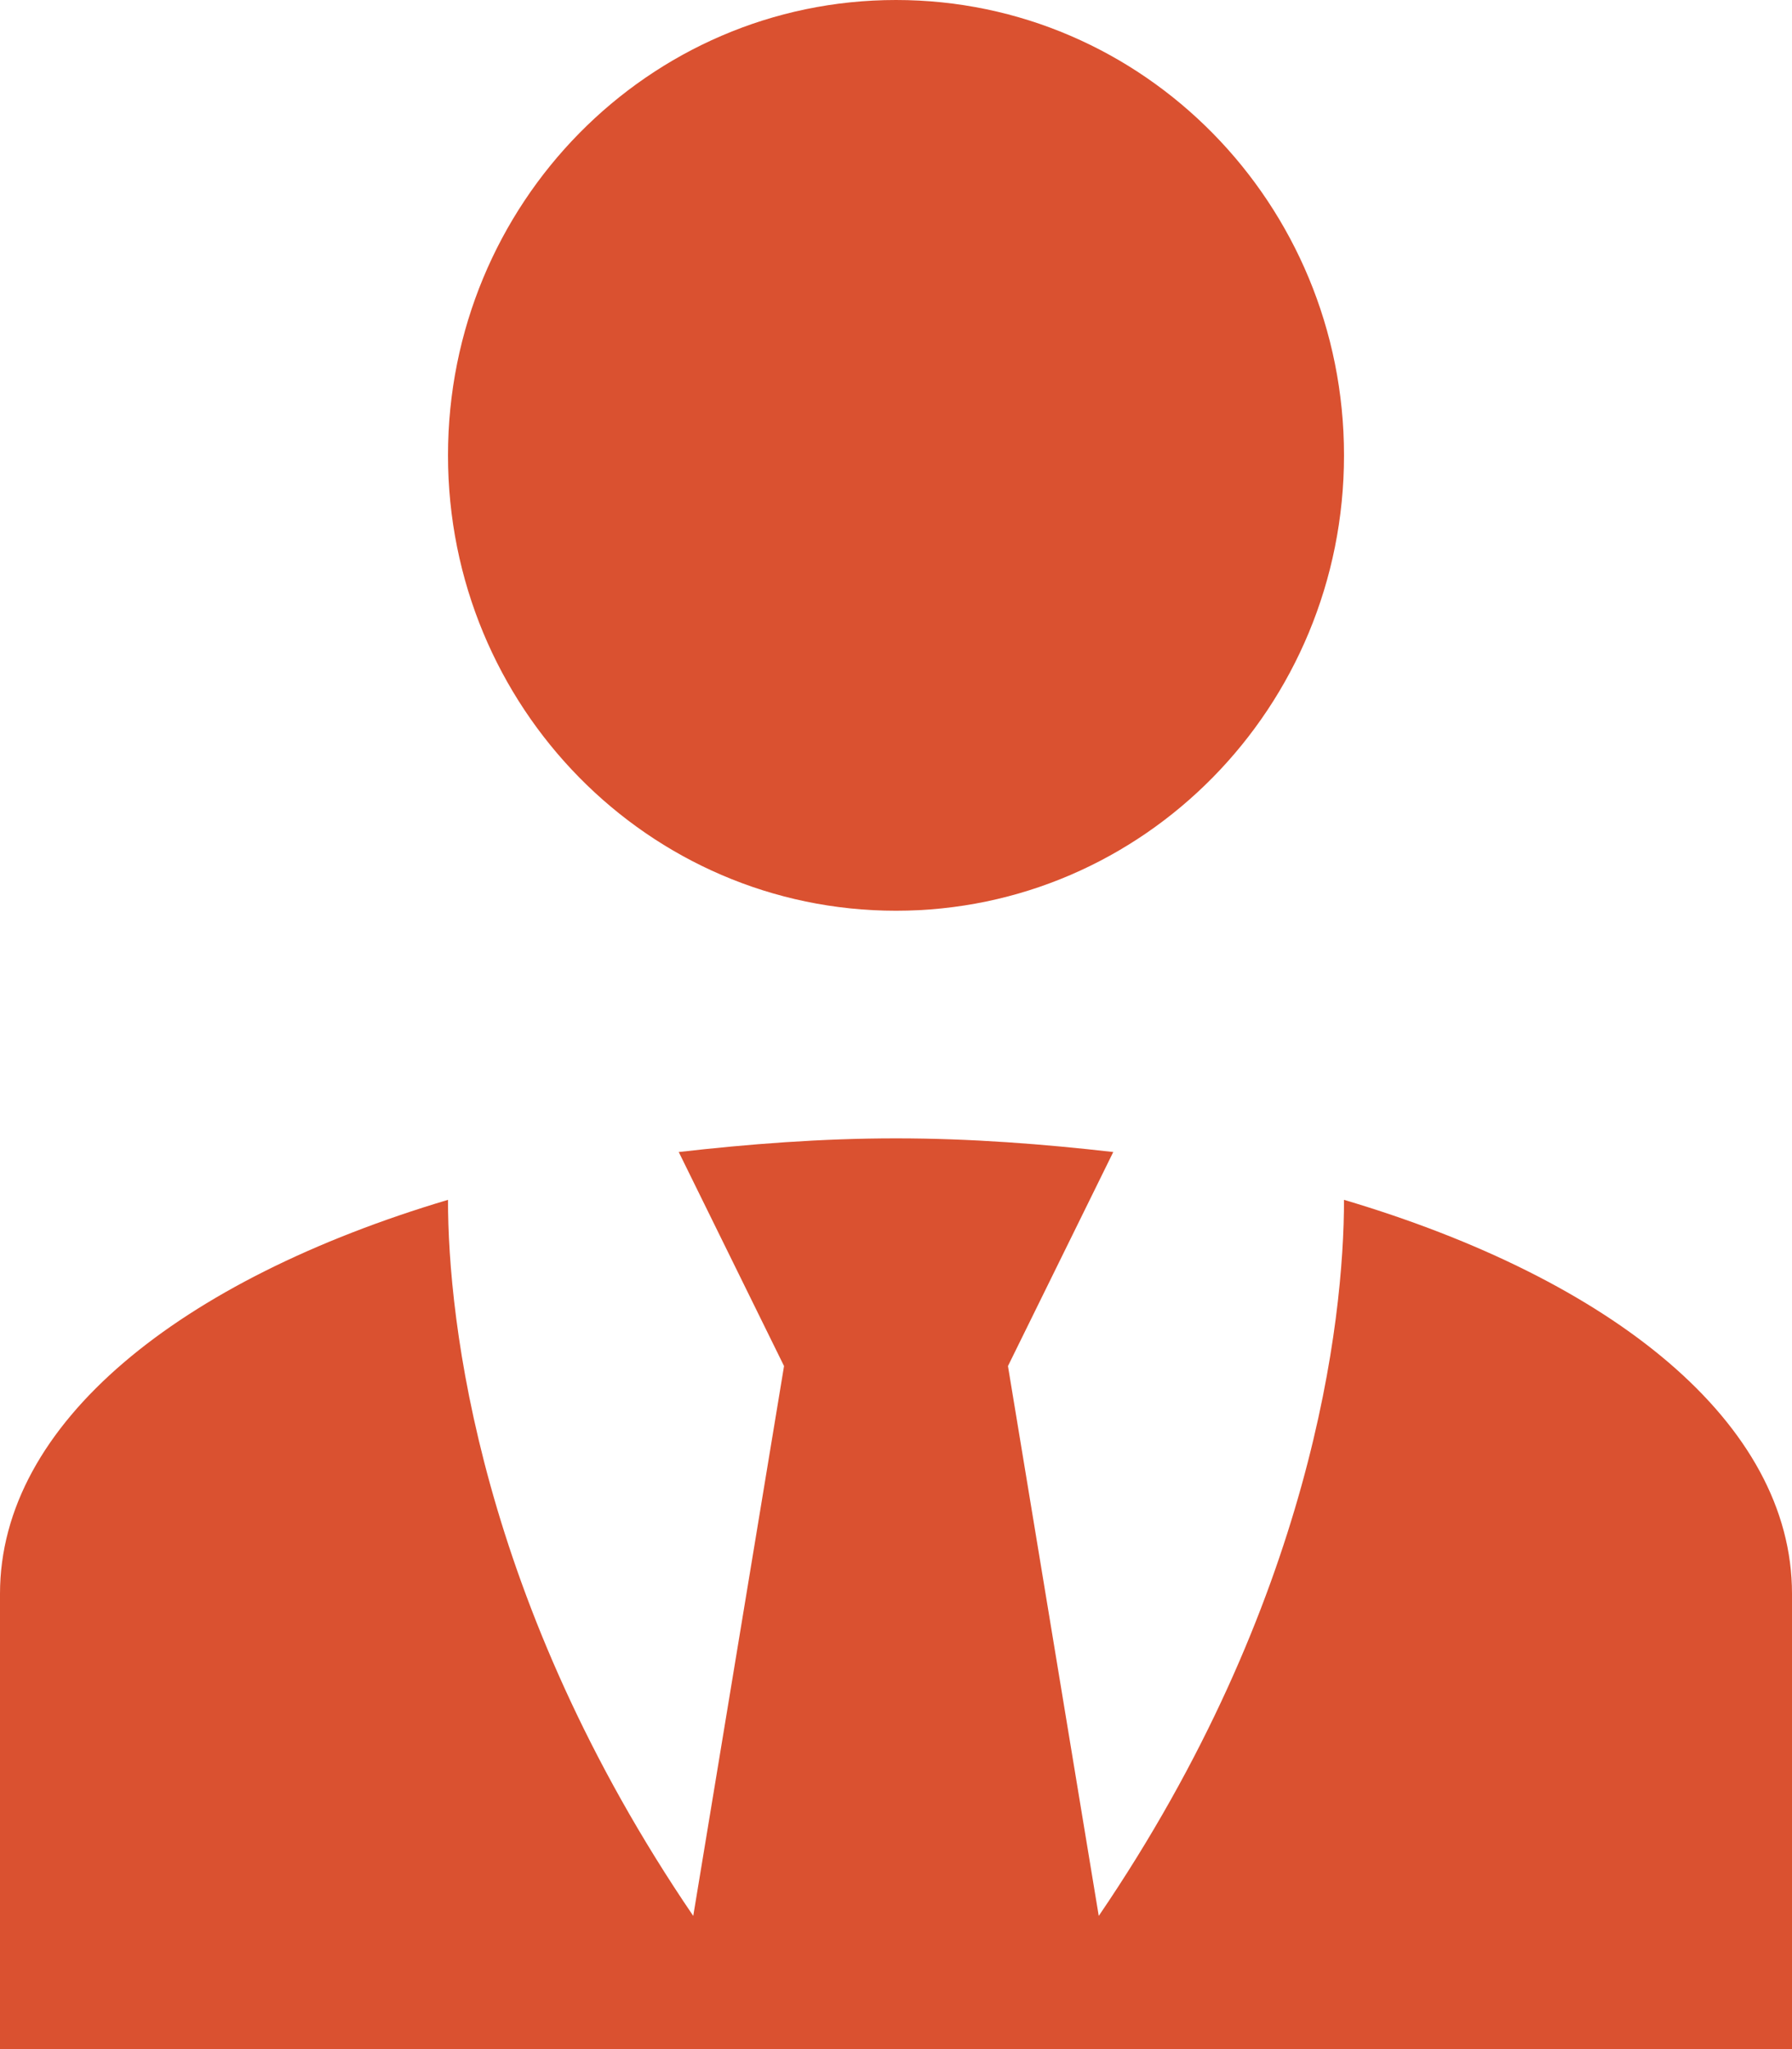 <svg width="21" height="24" viewBox="0 0 21 24" fill="none" xmlns="http://www.w3.org/2000/svg">
<path d="M10.5 0C13.401 0 15.75 2.387 15.75 5.333C15.75 8.28 13.401 10.667 10.5 10.667C7.599 10.667 5.25 8.28 5.25 5.333C5.25 2.387 7.599 0 10.5 0ZM15.75 14.053C15.75 15.467 15.383 18.76 12.876 22.44L11.812 16L13.046 13.493C12.232 13.4 11.379 13.333 10.5 13.333C9.621 13.333 8.768 13.4 7.954 13.493L9.188 16L8.124 22.44C5.617 18.76 5.25 15.467 5.25 14.053C2.113 14.987 0 16.667 0 18.667V24H21V18.667C21 16.667 18.9 14.987 15.75 14.053Z" fill="#DA5130"/>
</svg>
